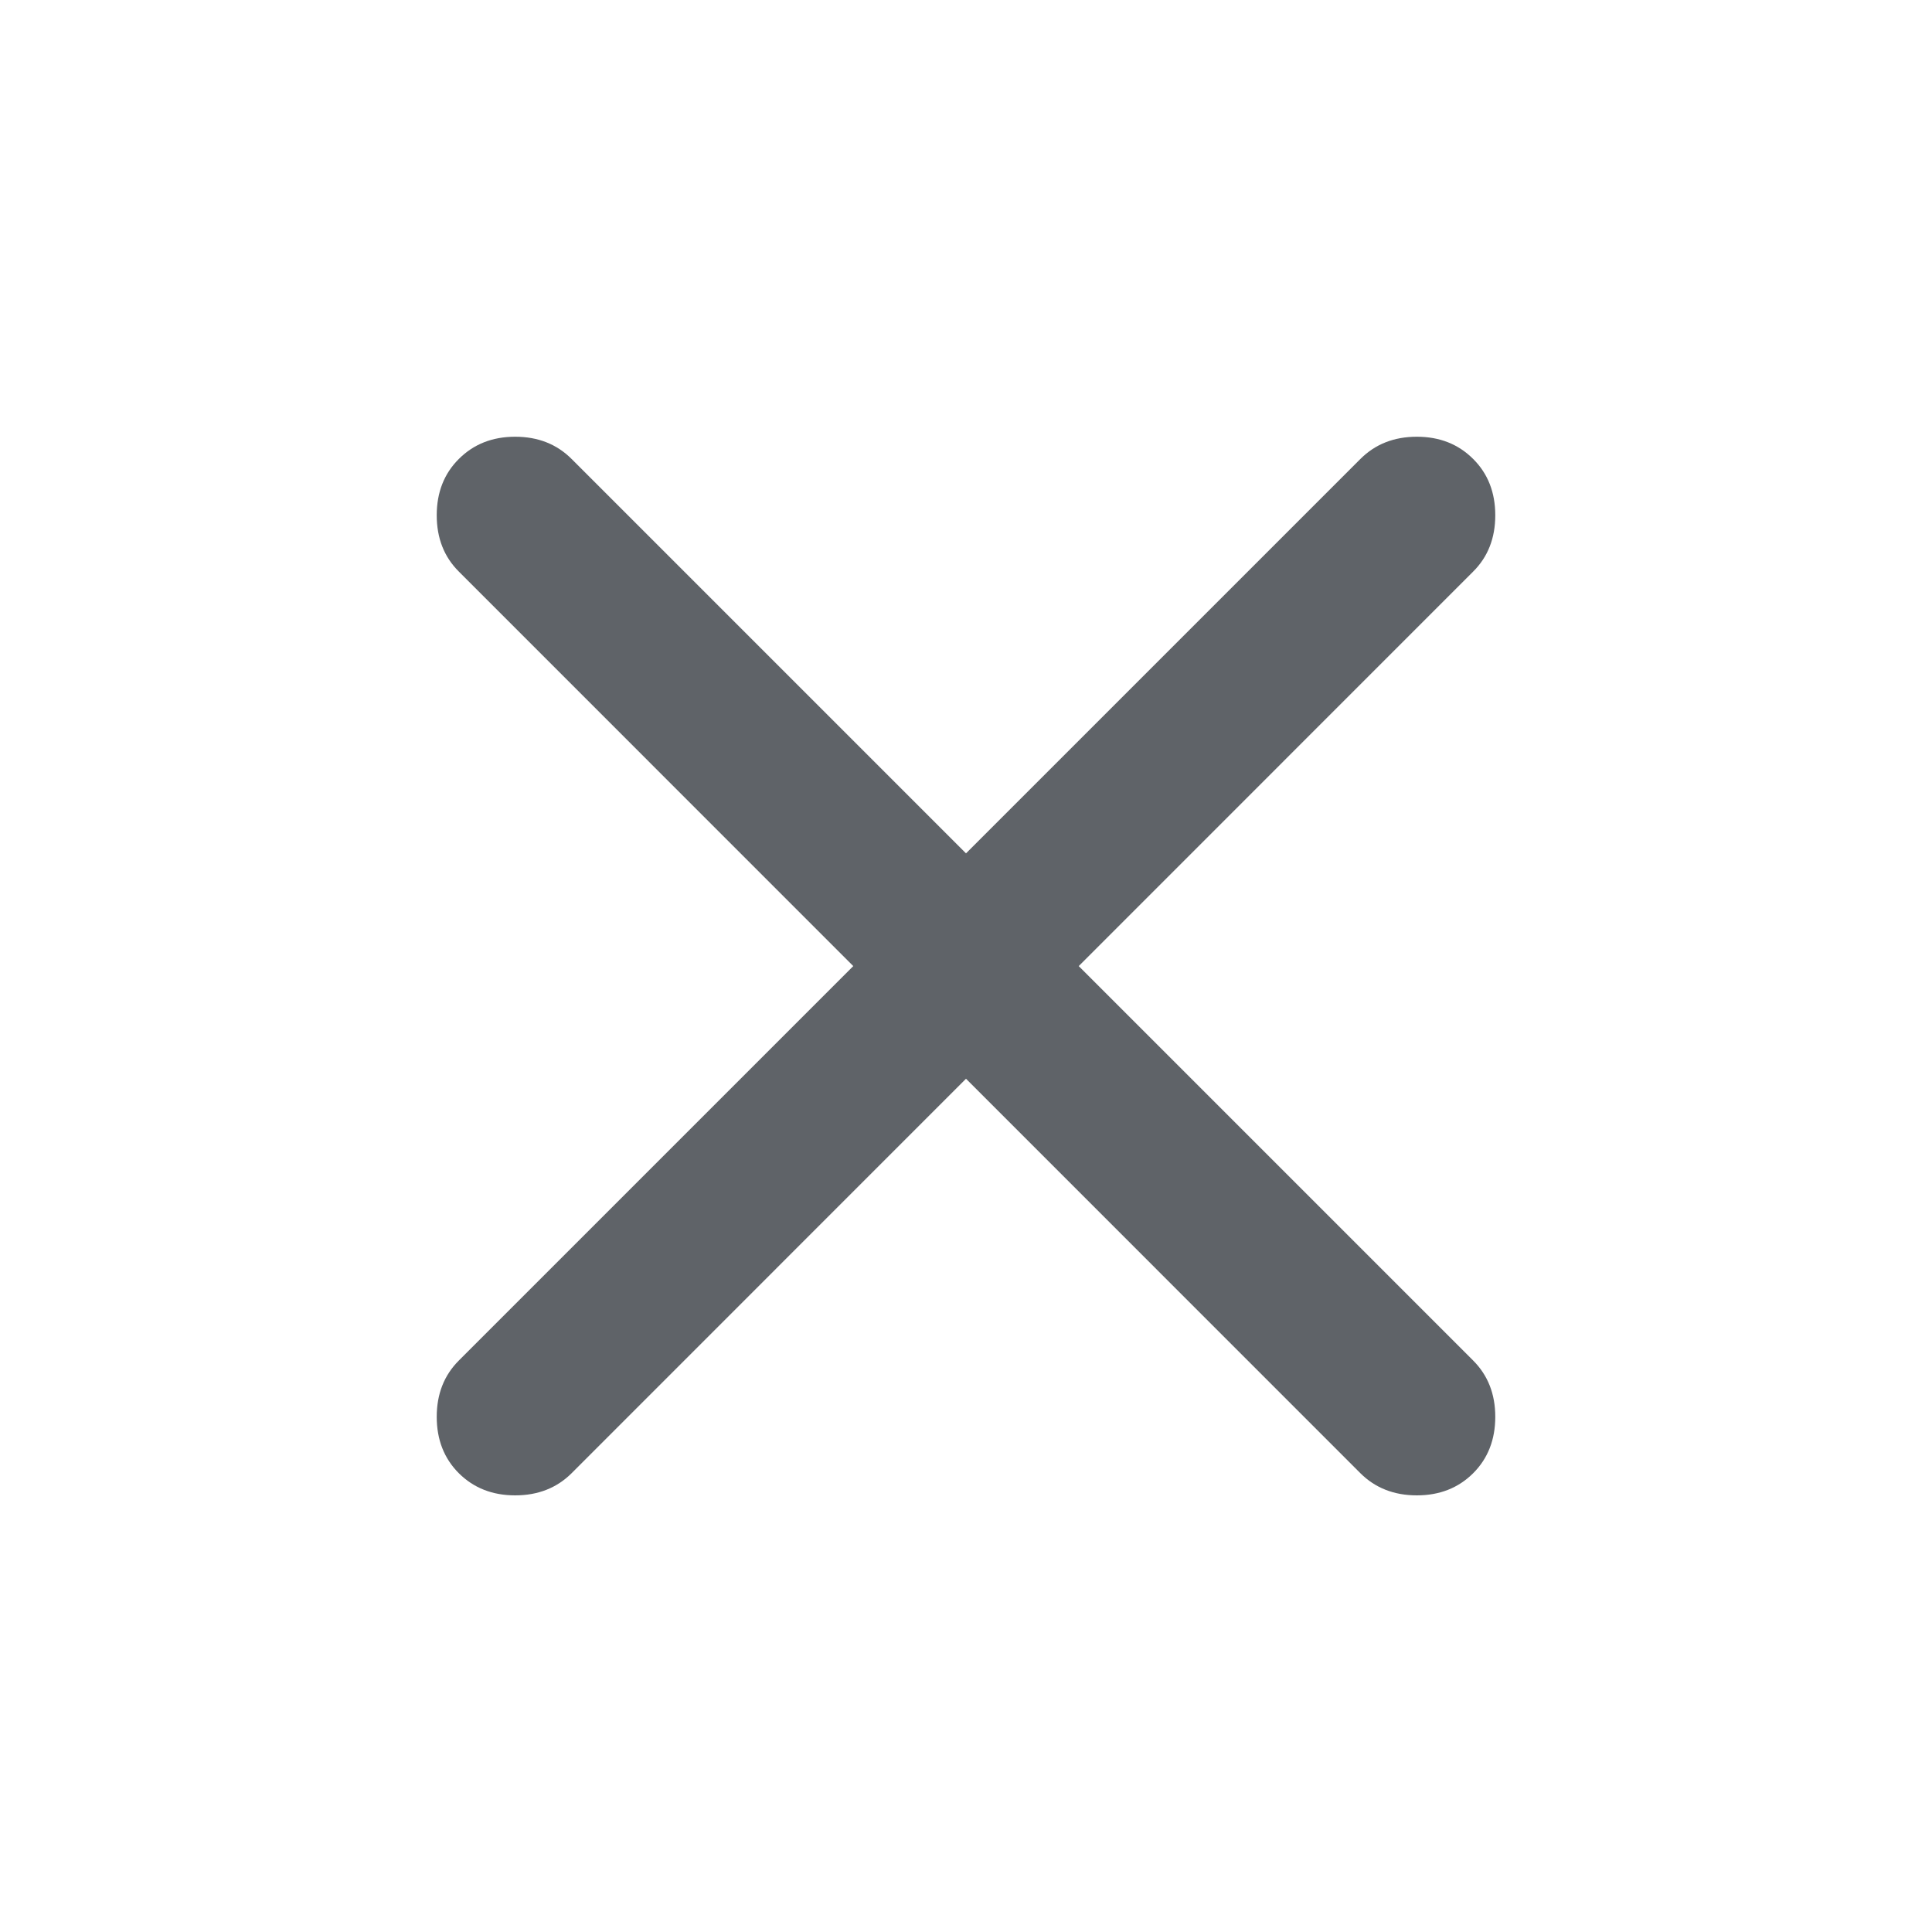 <svg width="20" height="20" viewBox="0 0 20 20" fill="none" xmlns="http://www.w3.org/2000/svg">
<path d="M10 11.167L5.917 15.251C5.764 15.403 5.569 15.48 5.333 15.48C5.097 15.48 4.903 15.403 4.75 15.251C4.597 15.098 4.521 14.903 4.521 14.667C4.521 14.431 4.597 14.237 4.75 14.084L8.833 10.001L4.75 5.917C4.597 5.765 4.521 5.57 4.521 5.334C4.521 5.098 4.597 4.903 4.75 4.751C4.903 4.598 5.097 4.521 5.333 4.521C5.569 4.521 5.764 4.598 5.917 4.751L10 8.834L14.083 4.751C14.236 4.598 14.431 4.521 14.667 4.521C14.903 4.521 15.097 4.598 15.25 4.751C15.403 4.903 15.479 5.098 15.479 5.334C15.479 5.57 15.403 5.765 15.25 5.917L11.167 10.001L15.25 14.084C15.403 14.237 15.479 14.431 15.479 14.667C15.479 14.903 15.403 15.098 15.25 15.251C15.097 15.403 14.903 15.48 14.667 15.48C14.431 15.48 14.236 15.403 14.083 15.251L10 11.167Z" fill="#5F6368"/>
</svg>
